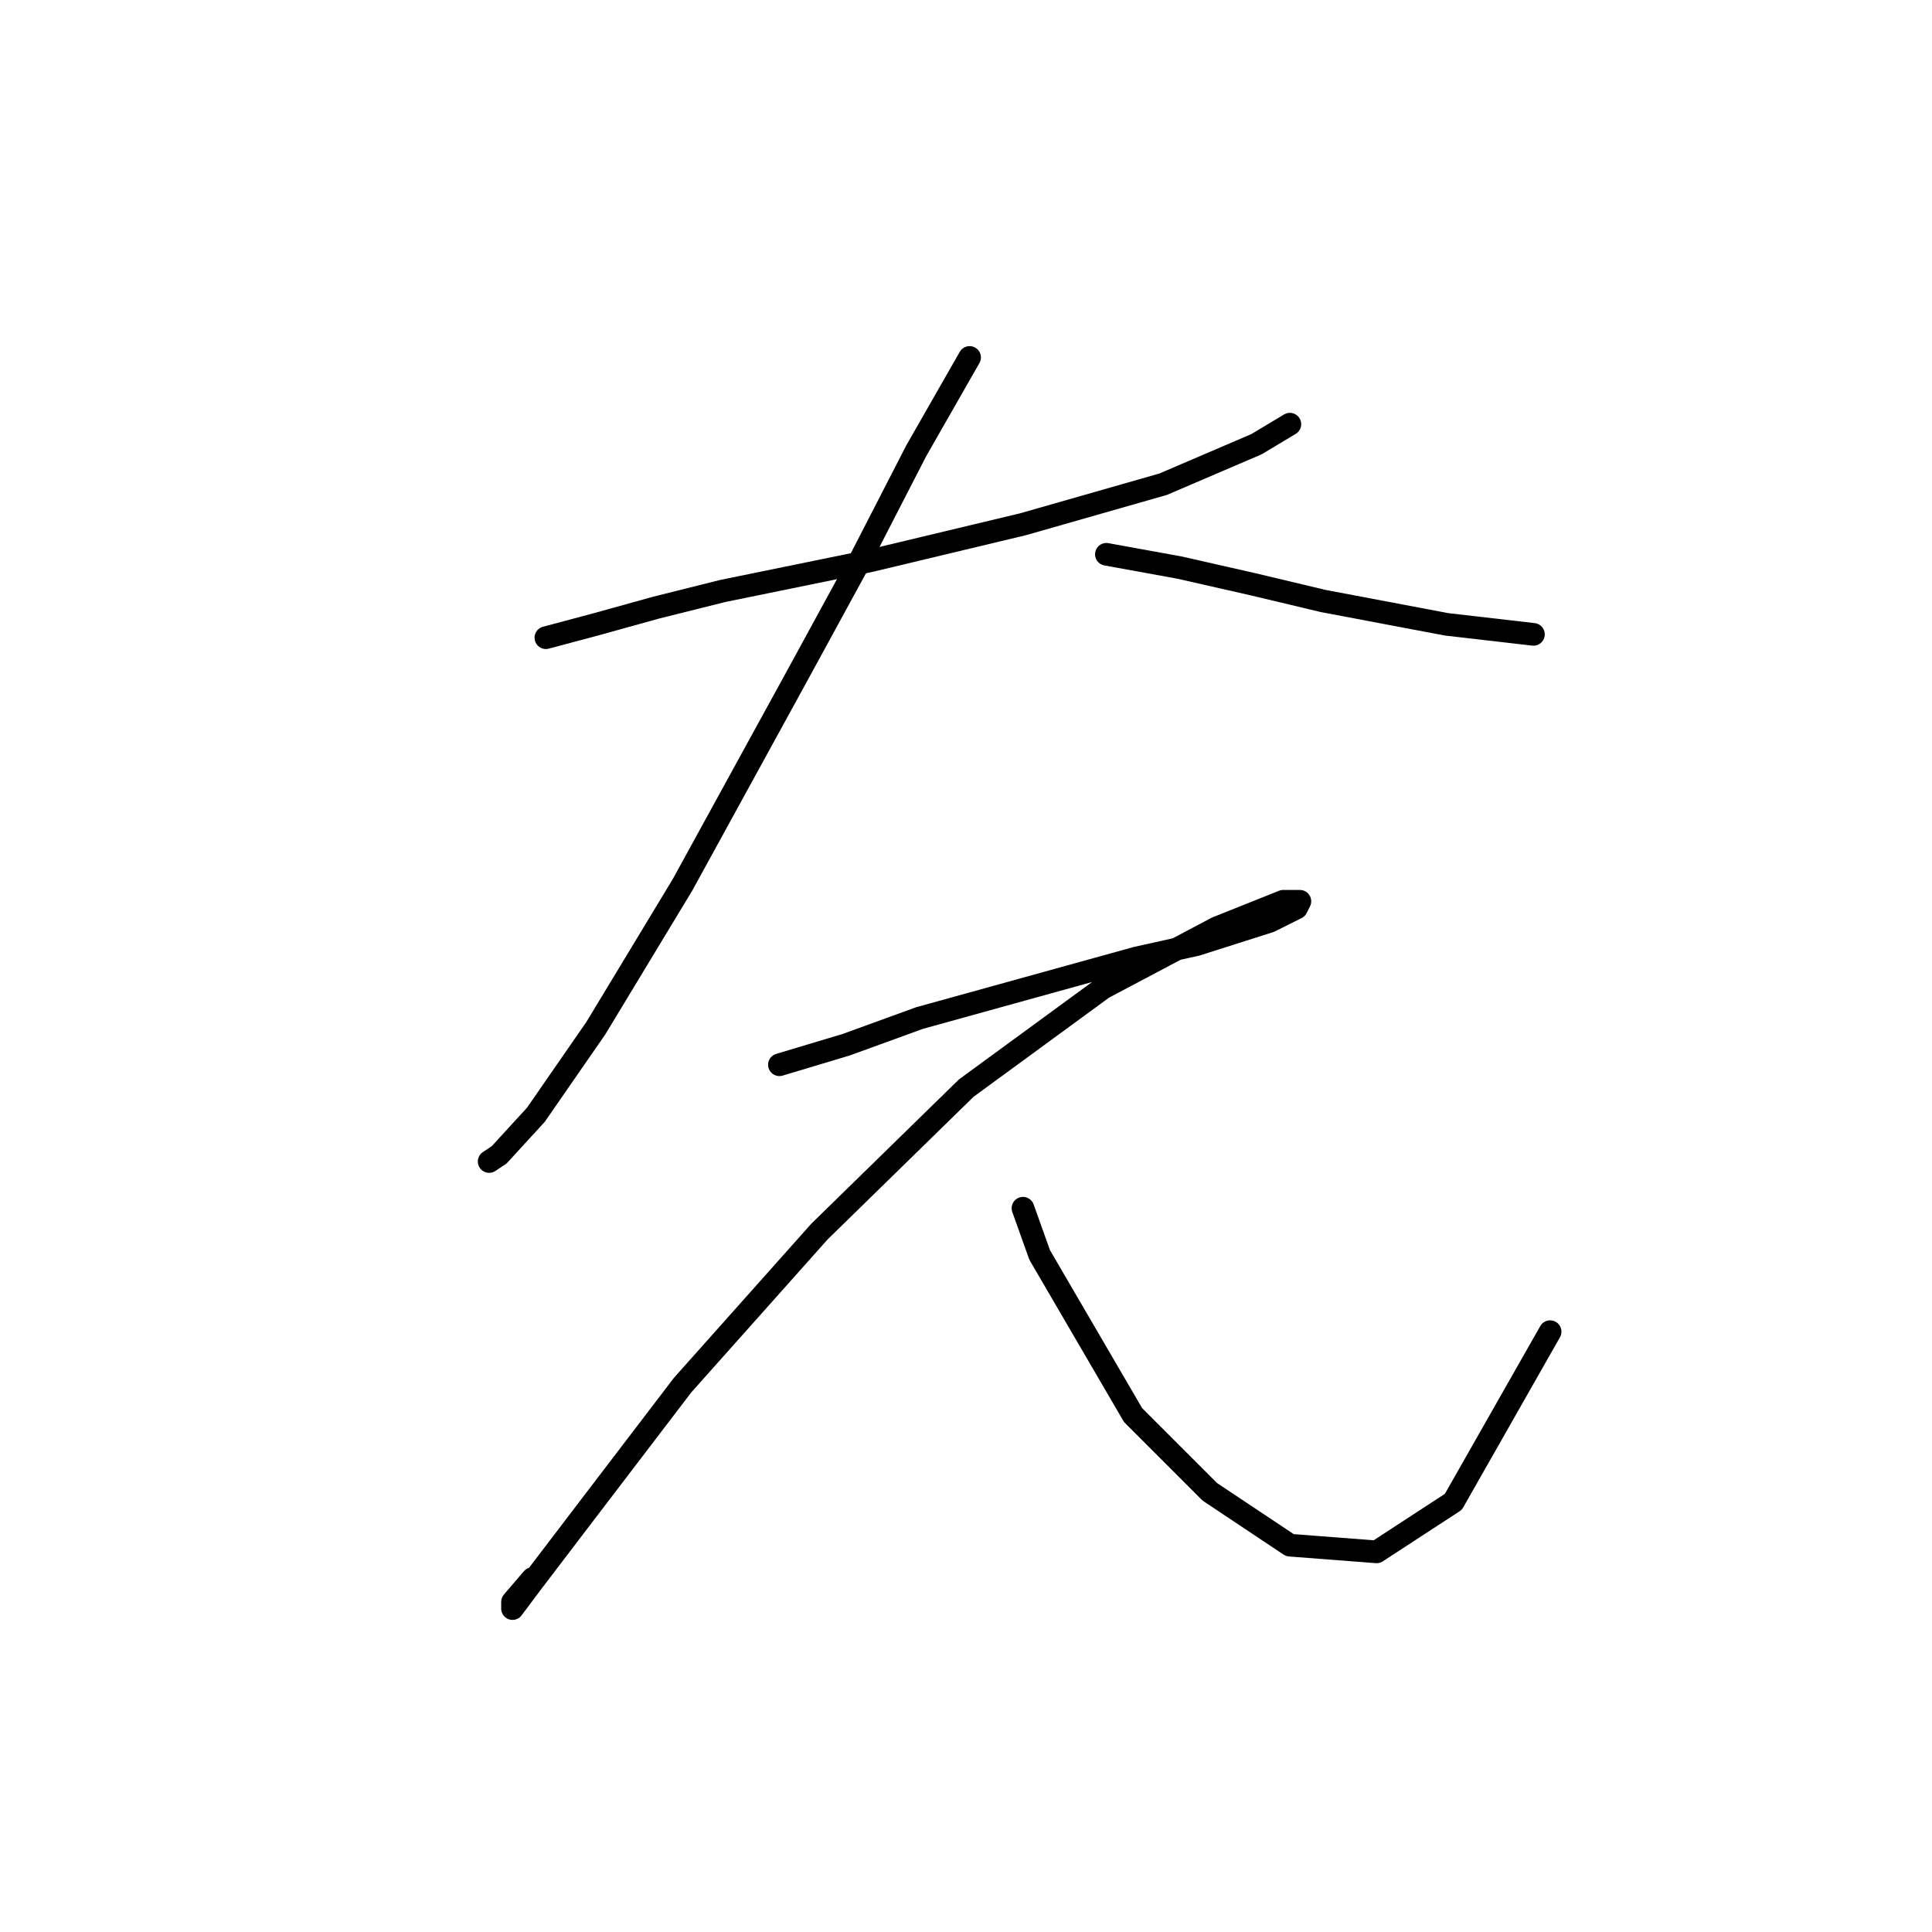 <?xml version="1.0" standalone="no"?>
    <svg width="256" height="256" xmlns="http://www.w3.org/2000/svg" version="1.1">
    <polyline stroke="black" stroke-width="3" stroke-linecap="round" fill="transparent" stroke-linejoin="round" points="72.331 84.499 78.962 82.73 86.919 80.52 95.761 78.309 115.213 74.331 135.549 69.468 154.117 64.163 166.495 58.858 170.916 56.205 170.916 56.205 " />
        <polyline stroke="black" stroke-width="3" stroke-linecap="round" fill="transparent" stroke-linejoin="round" points="128.476 47.363 121.402 59.742 113.445 75.215 105.487 89.804 90.456 117.213 78.962 136.223 71.004 147.717 66.141 153.022 64.815 153.906 64.815 153.906 " />
        <polyline stroke="black" stroke-width="3" stroke-linecap="round" fill="transparent" stroke-linejoin="round" points="146.601 73.446 156.327 75.215 166.053 77.425 175.337 79.636 191.694 82.73 203.188 84.056 203.188 84.056 " />
        <polyline stroke="black" stroke-width="3" stroke-linecap="round" fill="transparent" stroke-linejoin="round" points="103.277 141.086 112.118 138.433 121.844 134.896 150.58 126.939 158.537 125.17 168.263 122.076 171.8 120.308 172.242 119.423 170.032 119.423 161.19 122.96 146.159 130.918 128.033 144.18 108.582 163.19 90.456 183.526 77.636 200.325 70.562 209.609 67.91 213.146 67.91 212.261 70.562 209.167 70.562 209.167 " />
        <polyline stroke="black" stroke-width="3" stroke-linecap="round" fill="transparent" stroke-linejoin="round" points="135.549 160.095 137.759 166.284 150.138 187.505 160.306 197.673 170.916 204.746 182.41 205.63 192.578 198.999 205.399 176.452 205.399 176.452 " />
        </svg>